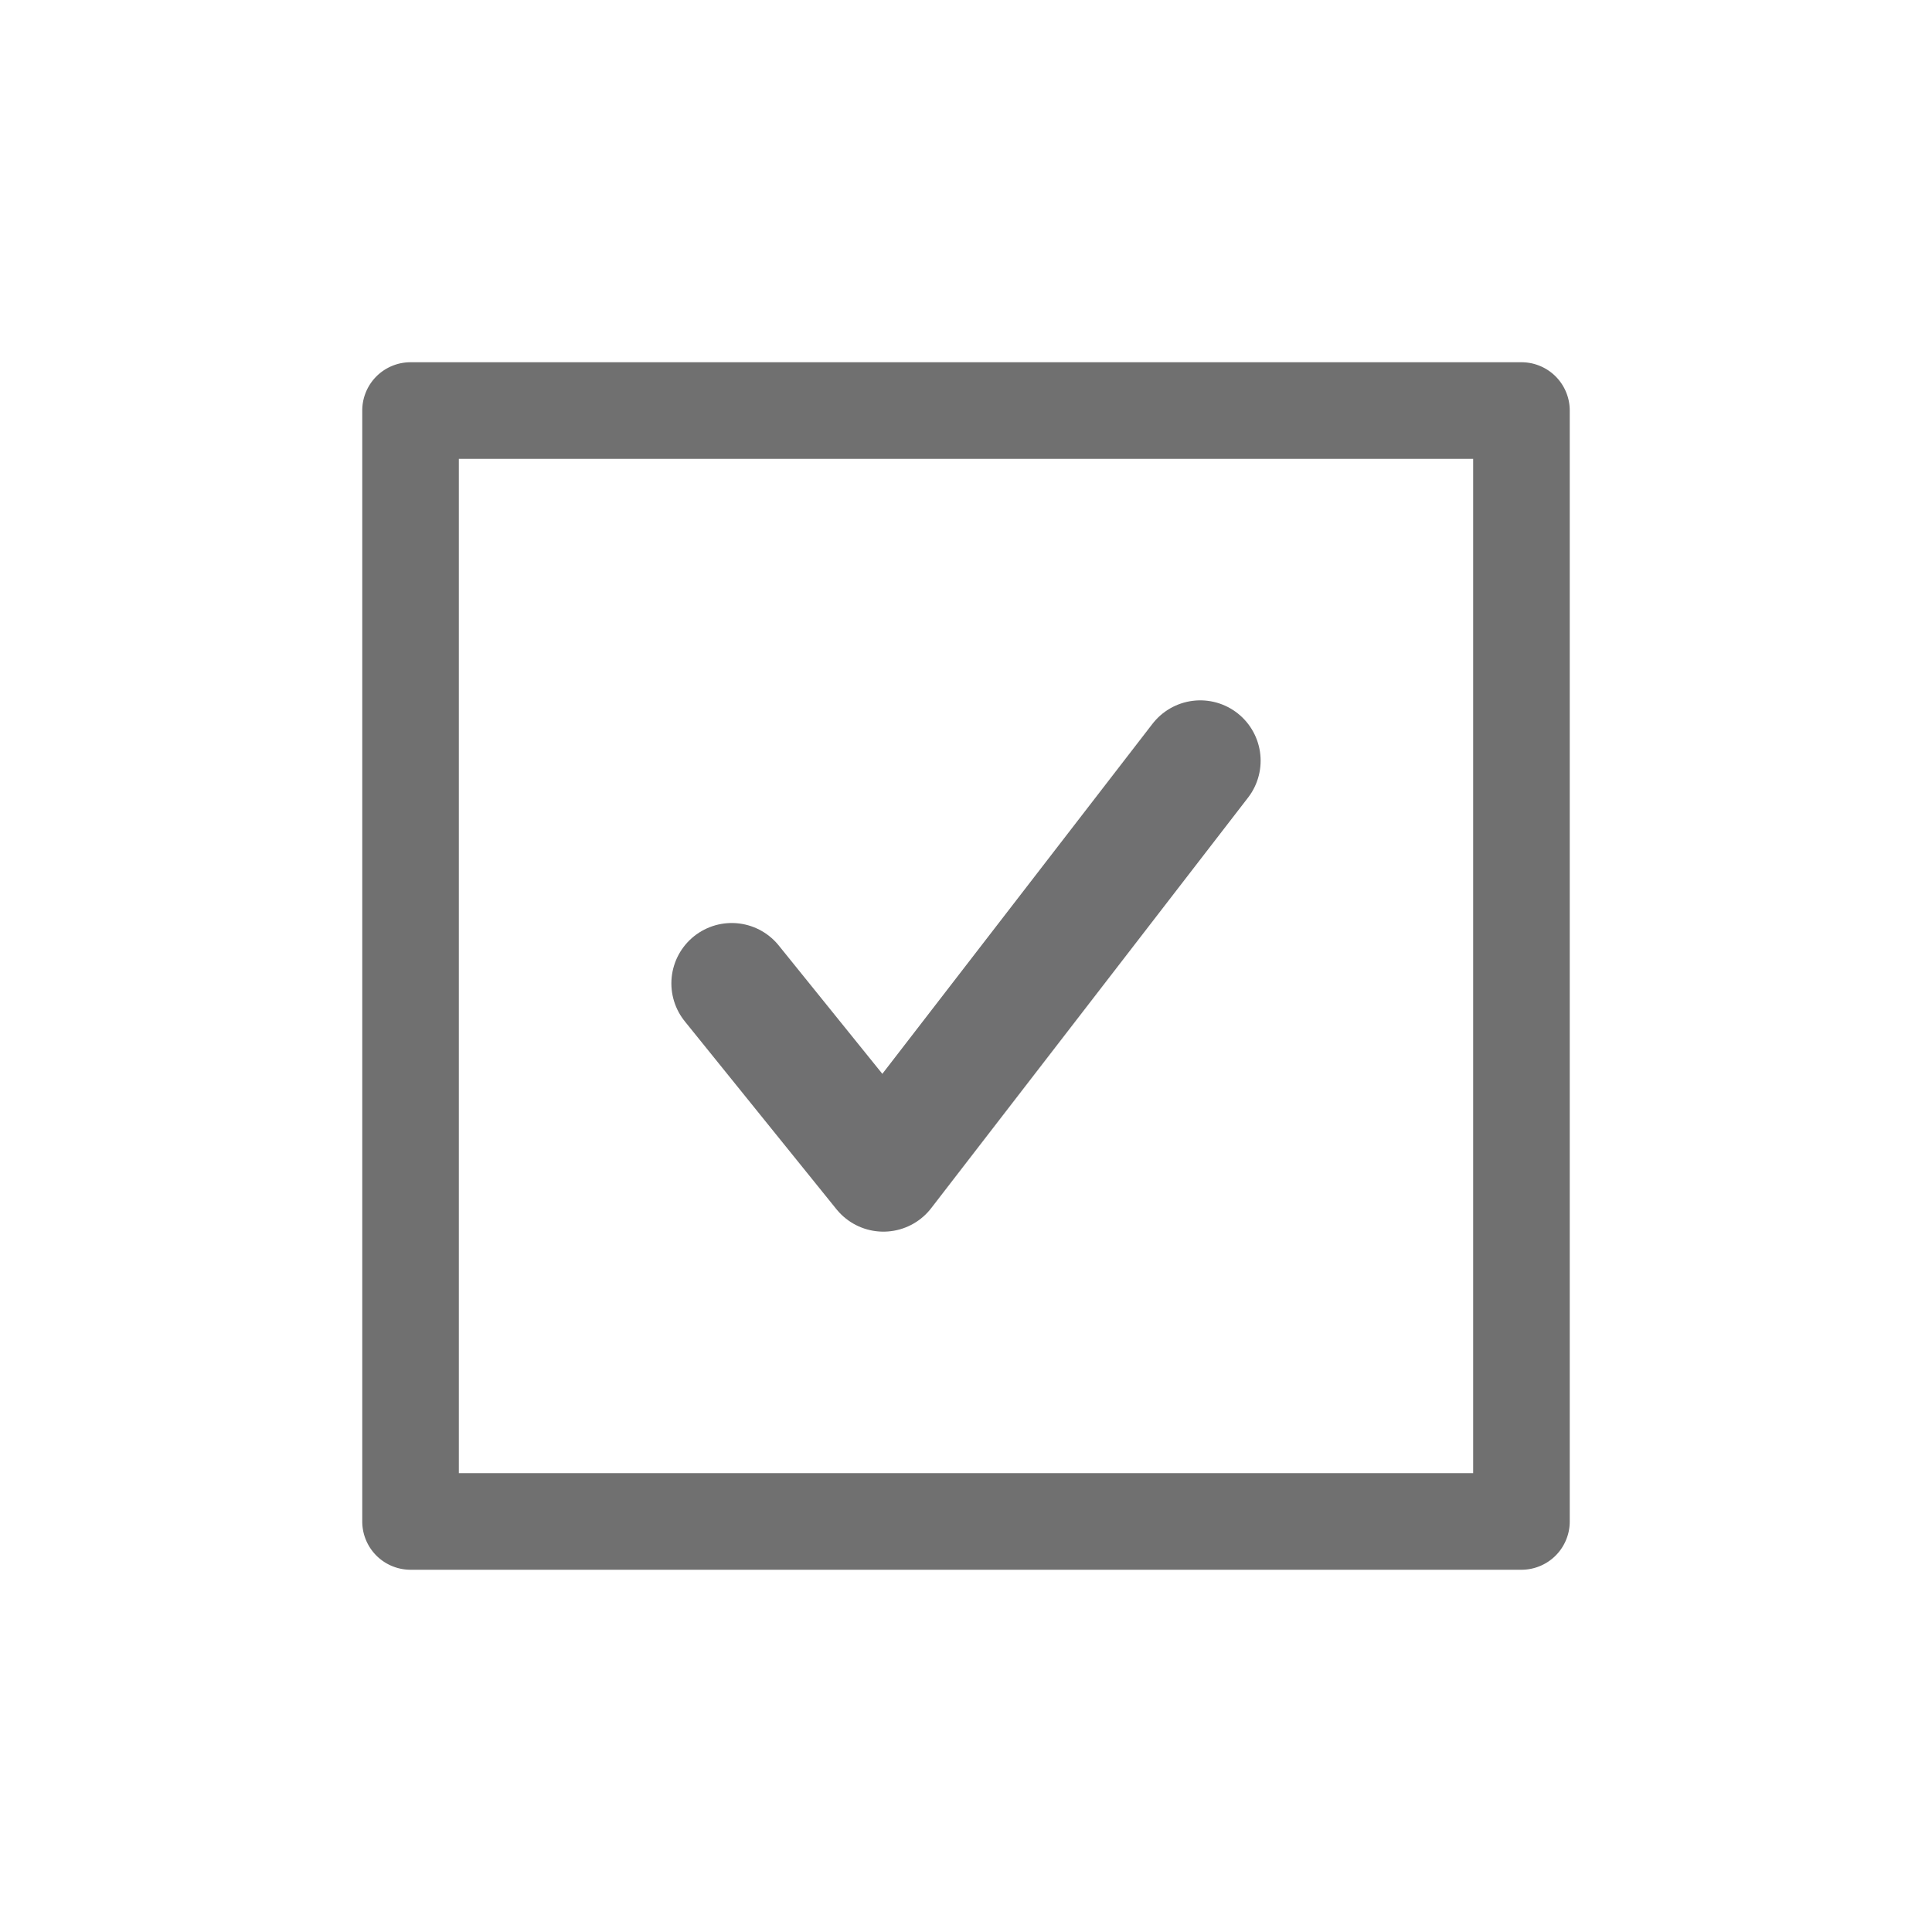 <svg id="Layer_1" data-name="Layer 1" xmlns="http://www.w3.org/2000/svg" viewBox="0 0 40 40"><defs><style>.cls-1{fill:#707070;}.cls-2{fill:none;stroke:#707071;stroke-linecap:round;stroke-linejoin:round;stroke-width:2.5px;}</style></defs><path class="cls-1" d="M30.5,9.5v21H9.5V9.5h21m1-2H8.5a1,1,0,0,0-1,1v23a1,1,0,0,0,1,1h23a1,1,0,0,0,1-1V8.5a1,1,0,0,0-1-1Z"/><path id="Path_3828" data-name="Path 3828" class="cls-2" d="M15.15,20.36l3.14,3.89,6.56-8.5"/></svg>